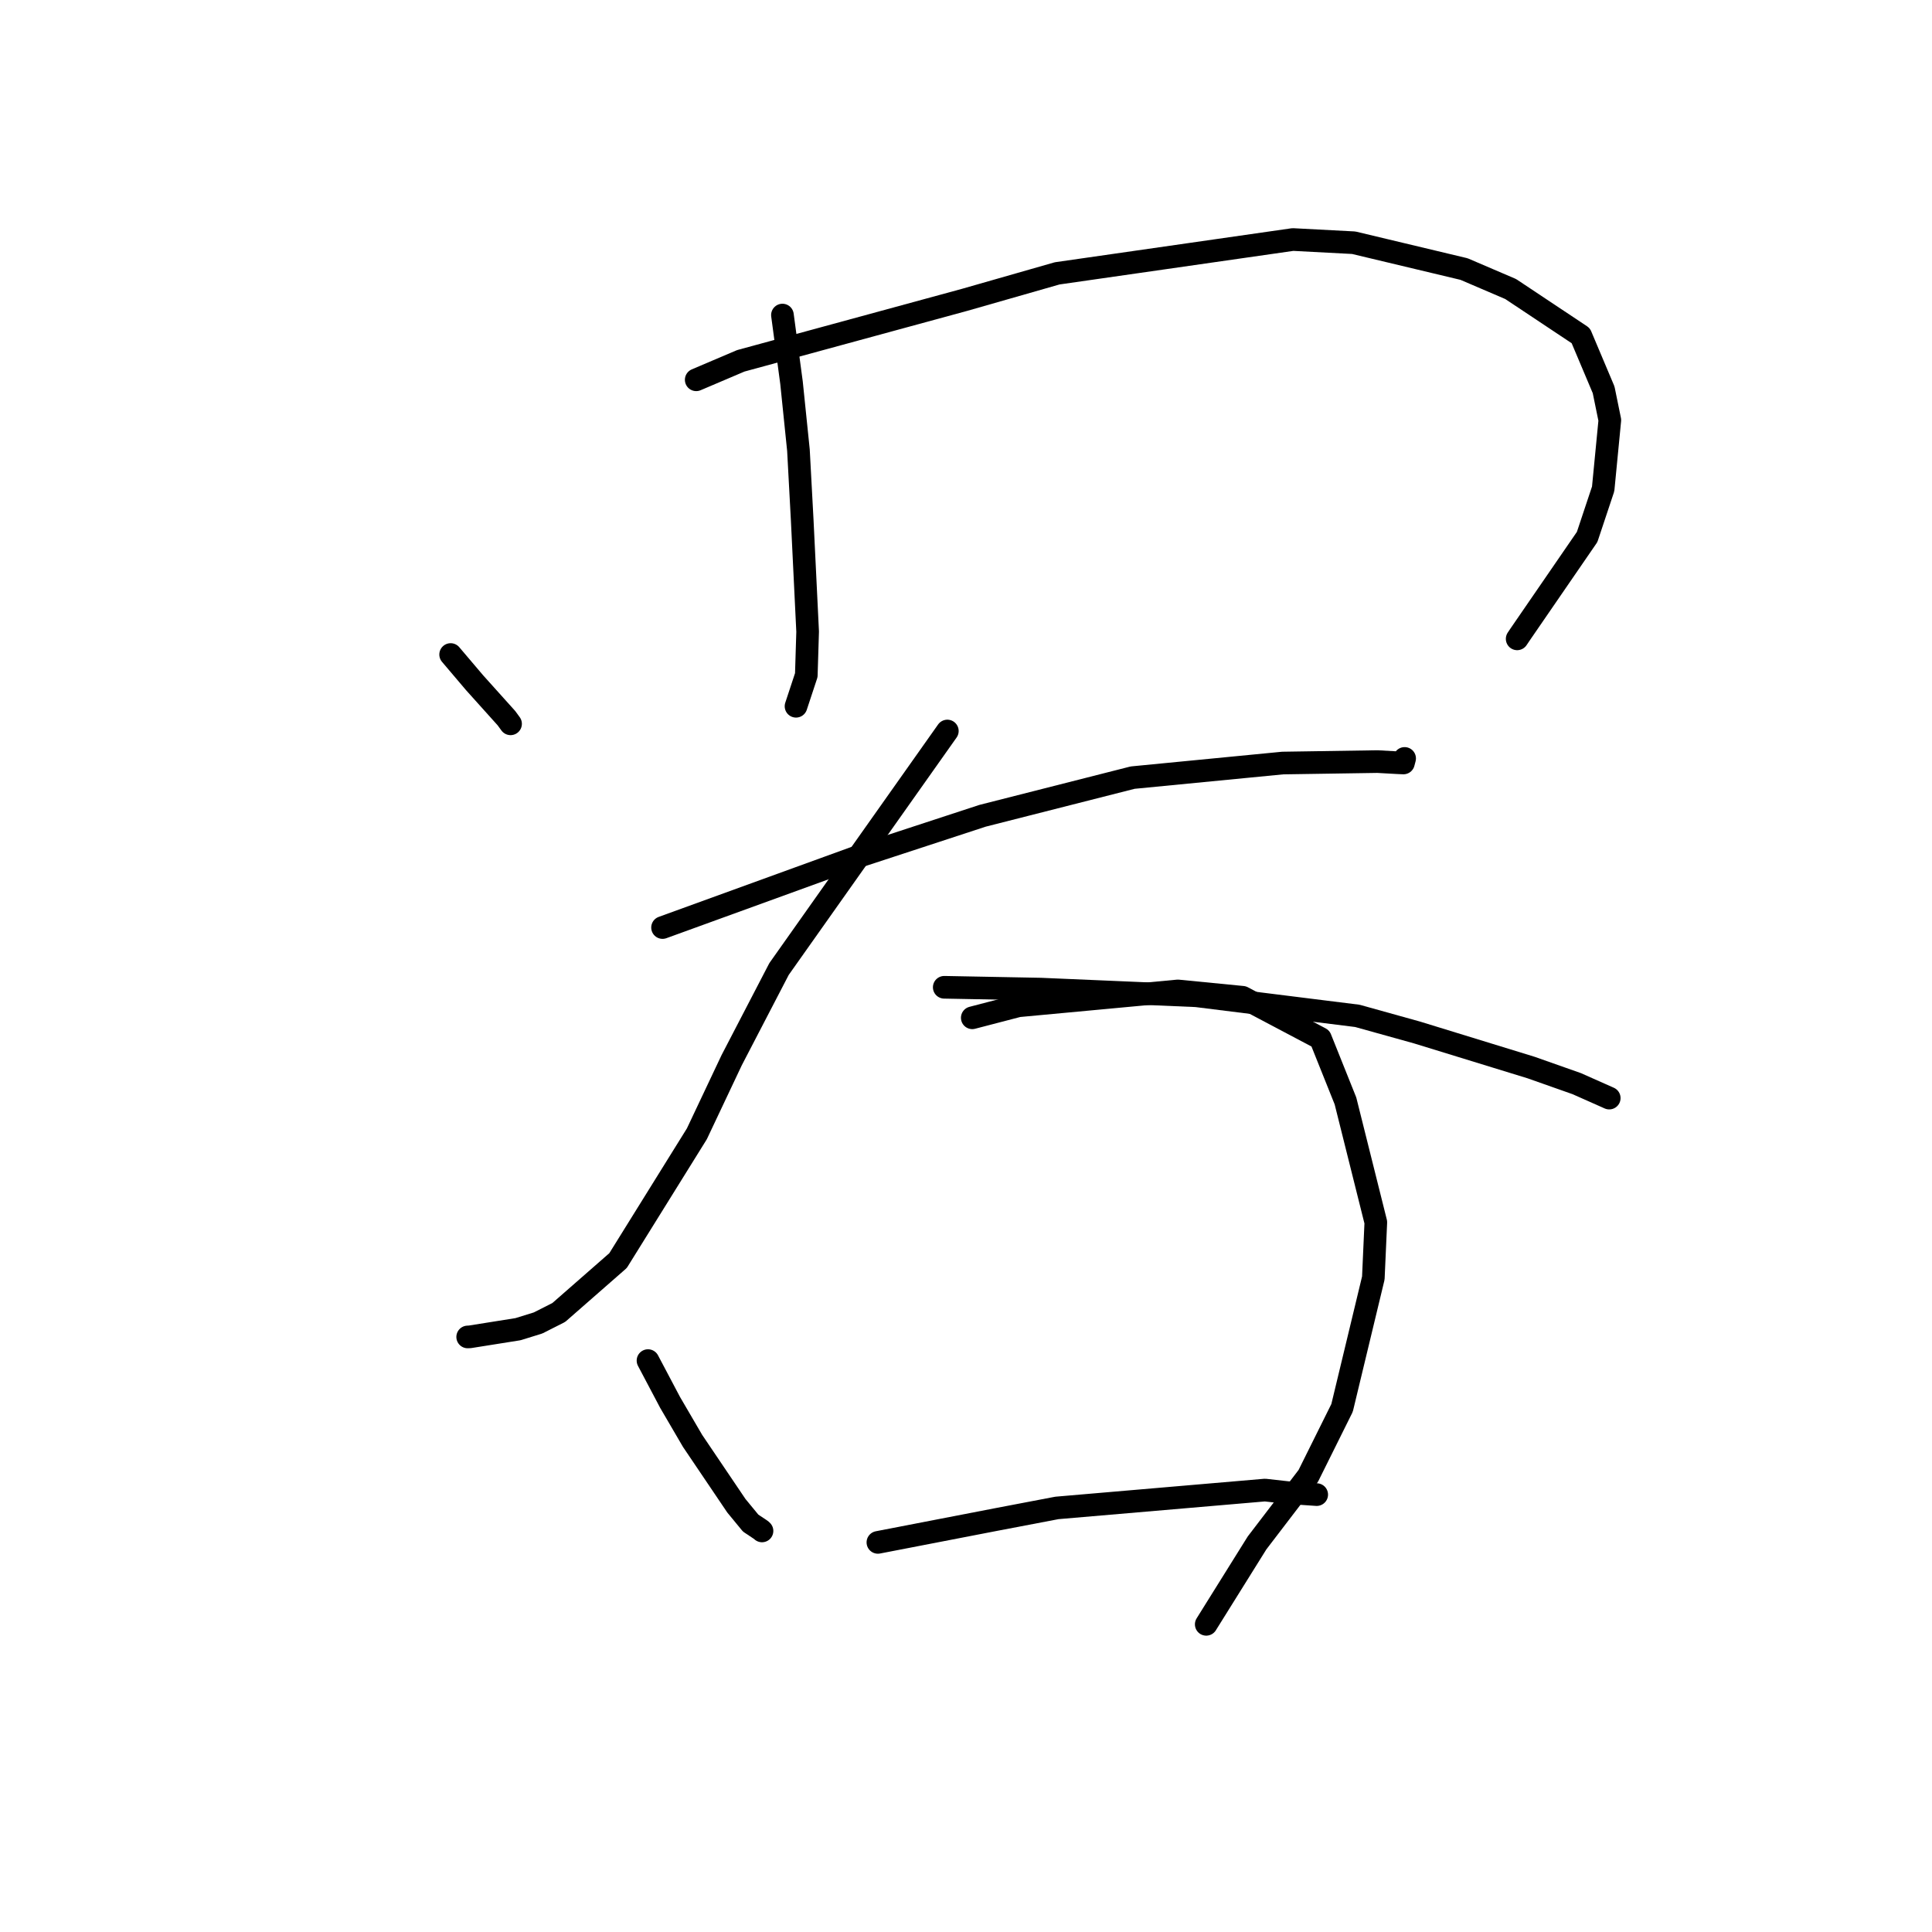 <?xml version="1.0" standalone="no"?>
    <svg width="256" height="256" xmlns="http://www.w3.org/2000/svg" version="1.1">
    <polyline stroke="black" stroke-width="3" stroke-linecap="round" fill="transparent" stroke-linejoin="round" points="59.712 86.727 62.877 90.456 67.109 95.165 67.502 95.703 67.607 95.847 67.652 95.91 " />
        <polyline stroke="black" stroke-width="3" stroke-linecap="round" fill="transparent" stroke-linejoin="round" points="92.252 50.325 98.154 47.812 127.814 39.732 140.081 36.222 171.313 31.738 179.374 32.162 193.995 35.652 200.172 38.299 209.46 44.48 212.489 51.655 213.31 55.671 212.428 64.777 210.303 71.152 201.446 84.037 201.032 84.652 " />
        <polyline stroke="black" stroke-width="3" stroke-linecap="round" fill="transparent" stroke-linejoin="round" points="103.677 41.747 104.88 50.715 105.798 59.653 106.299 68.961 107.016 83.696 106.839 89.459 105.601 93.208 105.477 93.583 " />
        <polyline stroke="black" stroke-width="3" stroke-linecap="round" fill="transparent" stroke-linejoin="round" points="87.791 122.904 113.599 113.532 130.192 108.096 150.082 103.04 169.961 101.107 182.517 100.914 185.226 101.066 185.962 101.098 186.111 100.533 186.12 100.495 " />
        <polyline stroke="black" stroke-width="3" stroke-linecap="round" fill="transparent" stroke-linejoin="round" points="125.528 96.862 103.226 128.4 96.951 140.48 92.337 150.24 81.895 167.034 74.037 173.912 71.293 175.301 68.634 176.125 62.263 177.138 61.97 177.152 " />
        <polyline stroke="black" stroke-width="3" stroke-linecap="round" fill="transparent" stroke-linejoin="round" points="125.117 130.82 137.893 131.063 158.524 131.945 179.86 134.609 187.765 136.81 202.875 141.455 208.919 143.587 212.974 145.387 213.208 145.493 213.23 145.503 213.232 145.503 " />
        <polyline stroke="black" stroke-width="3" stroke-linecap="round" fill="transparent" stroke-linejoin="round" points="85.863 180.286 88.79 185.826 91.77 190.926 97.572 199.518 99.465 201.818 100.841 202.736 100.97 202.856 " />
        <polyline stroke="black" stroke-width="3" stroke-linecap="round" fill="transparent" stroke-linejoin="round" points="128.831 134.863 134.933 133.274 156.075 131.304 164.65 132.145 174.965 137.598 178.282 145.88 182.303 161.96 181.973 169.345 177.831 186.553 173.347 195.575 166.564 204.447 160.445 214.251 159.833 215.232 " />
        <polyline stroke="black" stroke-width="3" stroke-linecap="round" fill="transparent" stroke-linejoin="round" points="116.326 204.375 131.938 201.355 140.043 199.809 167.619 197.442 170.588 197.775 174.12 198.019 174.471 198.043 " />
        </svg>